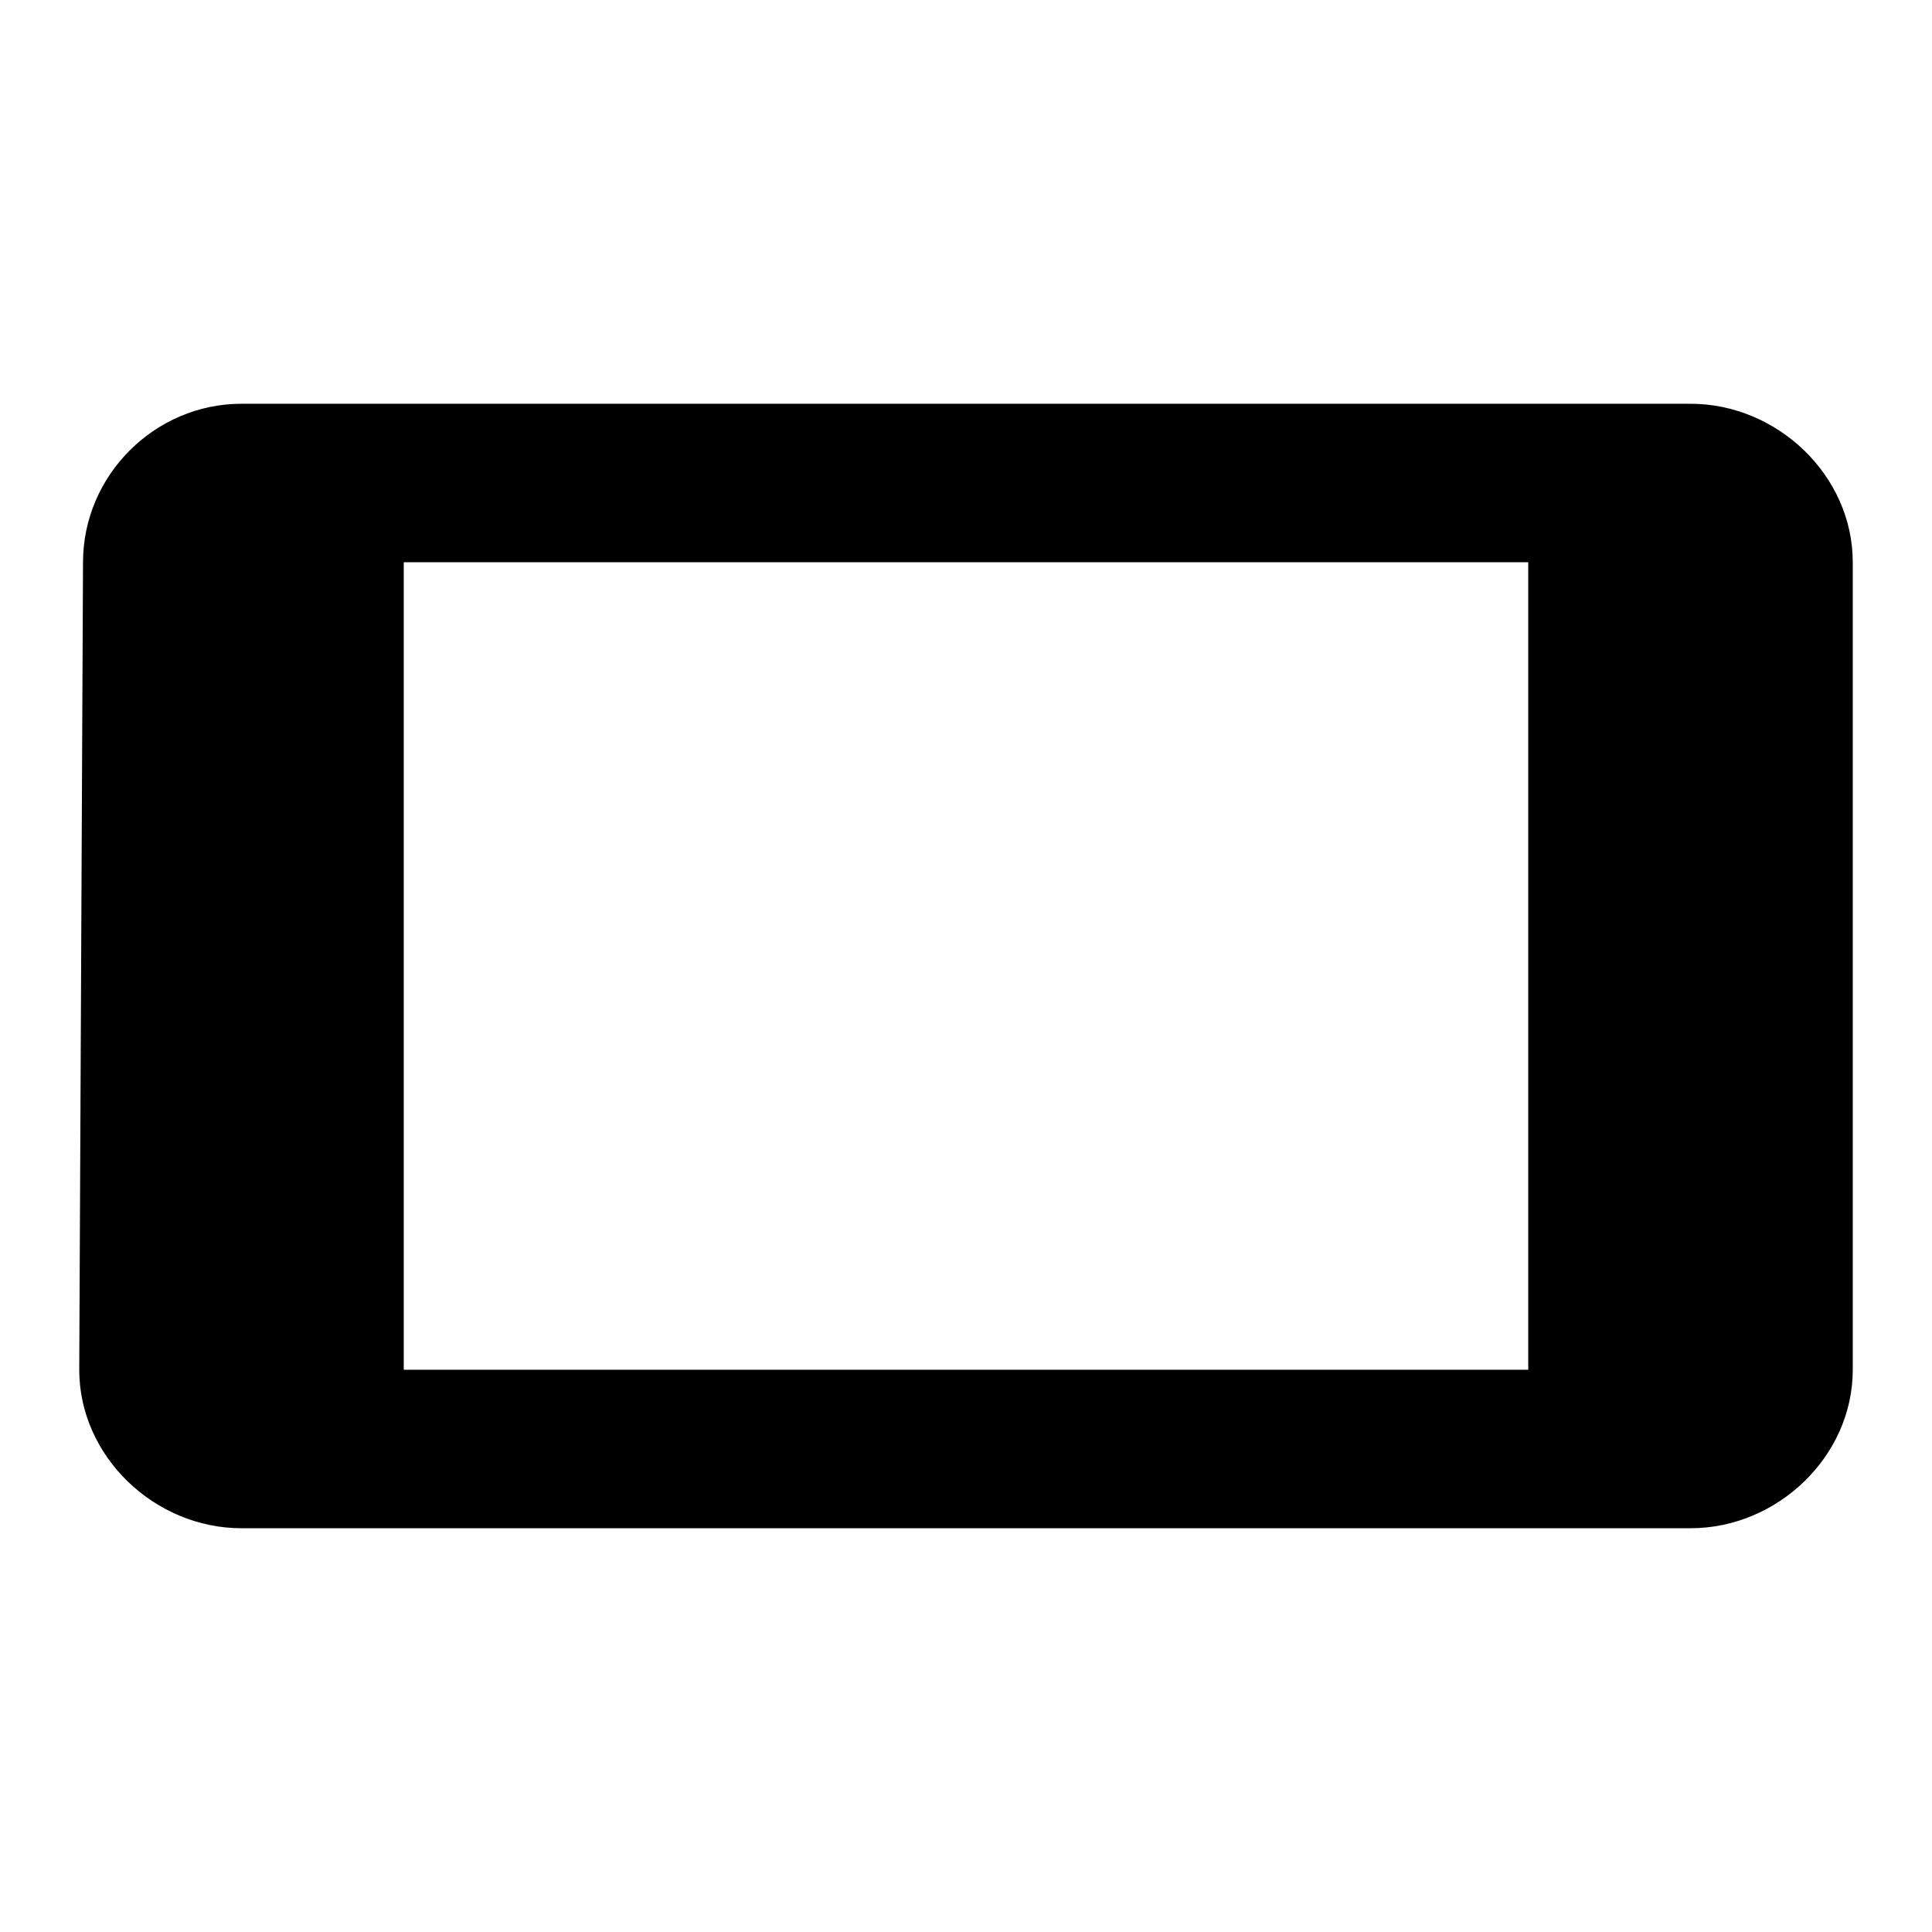 <svg height="1000" width="1000" xmlns="http://www.w3.org/2000/svg"><path d="M791.018 291.014H208.985v417.97h582.033v-417.97zm-748.05 0c0 -44.922 37.11 -82.032 82.032 -82.032h750.002c44.922 0 83.985 37.11 83.985 82.032v417.97c0 44.922 -39.063 82.031 -83.985 82.031H125c-44.922 0 -83.984 -37.11 -83.984 -82.031z"/></svg>